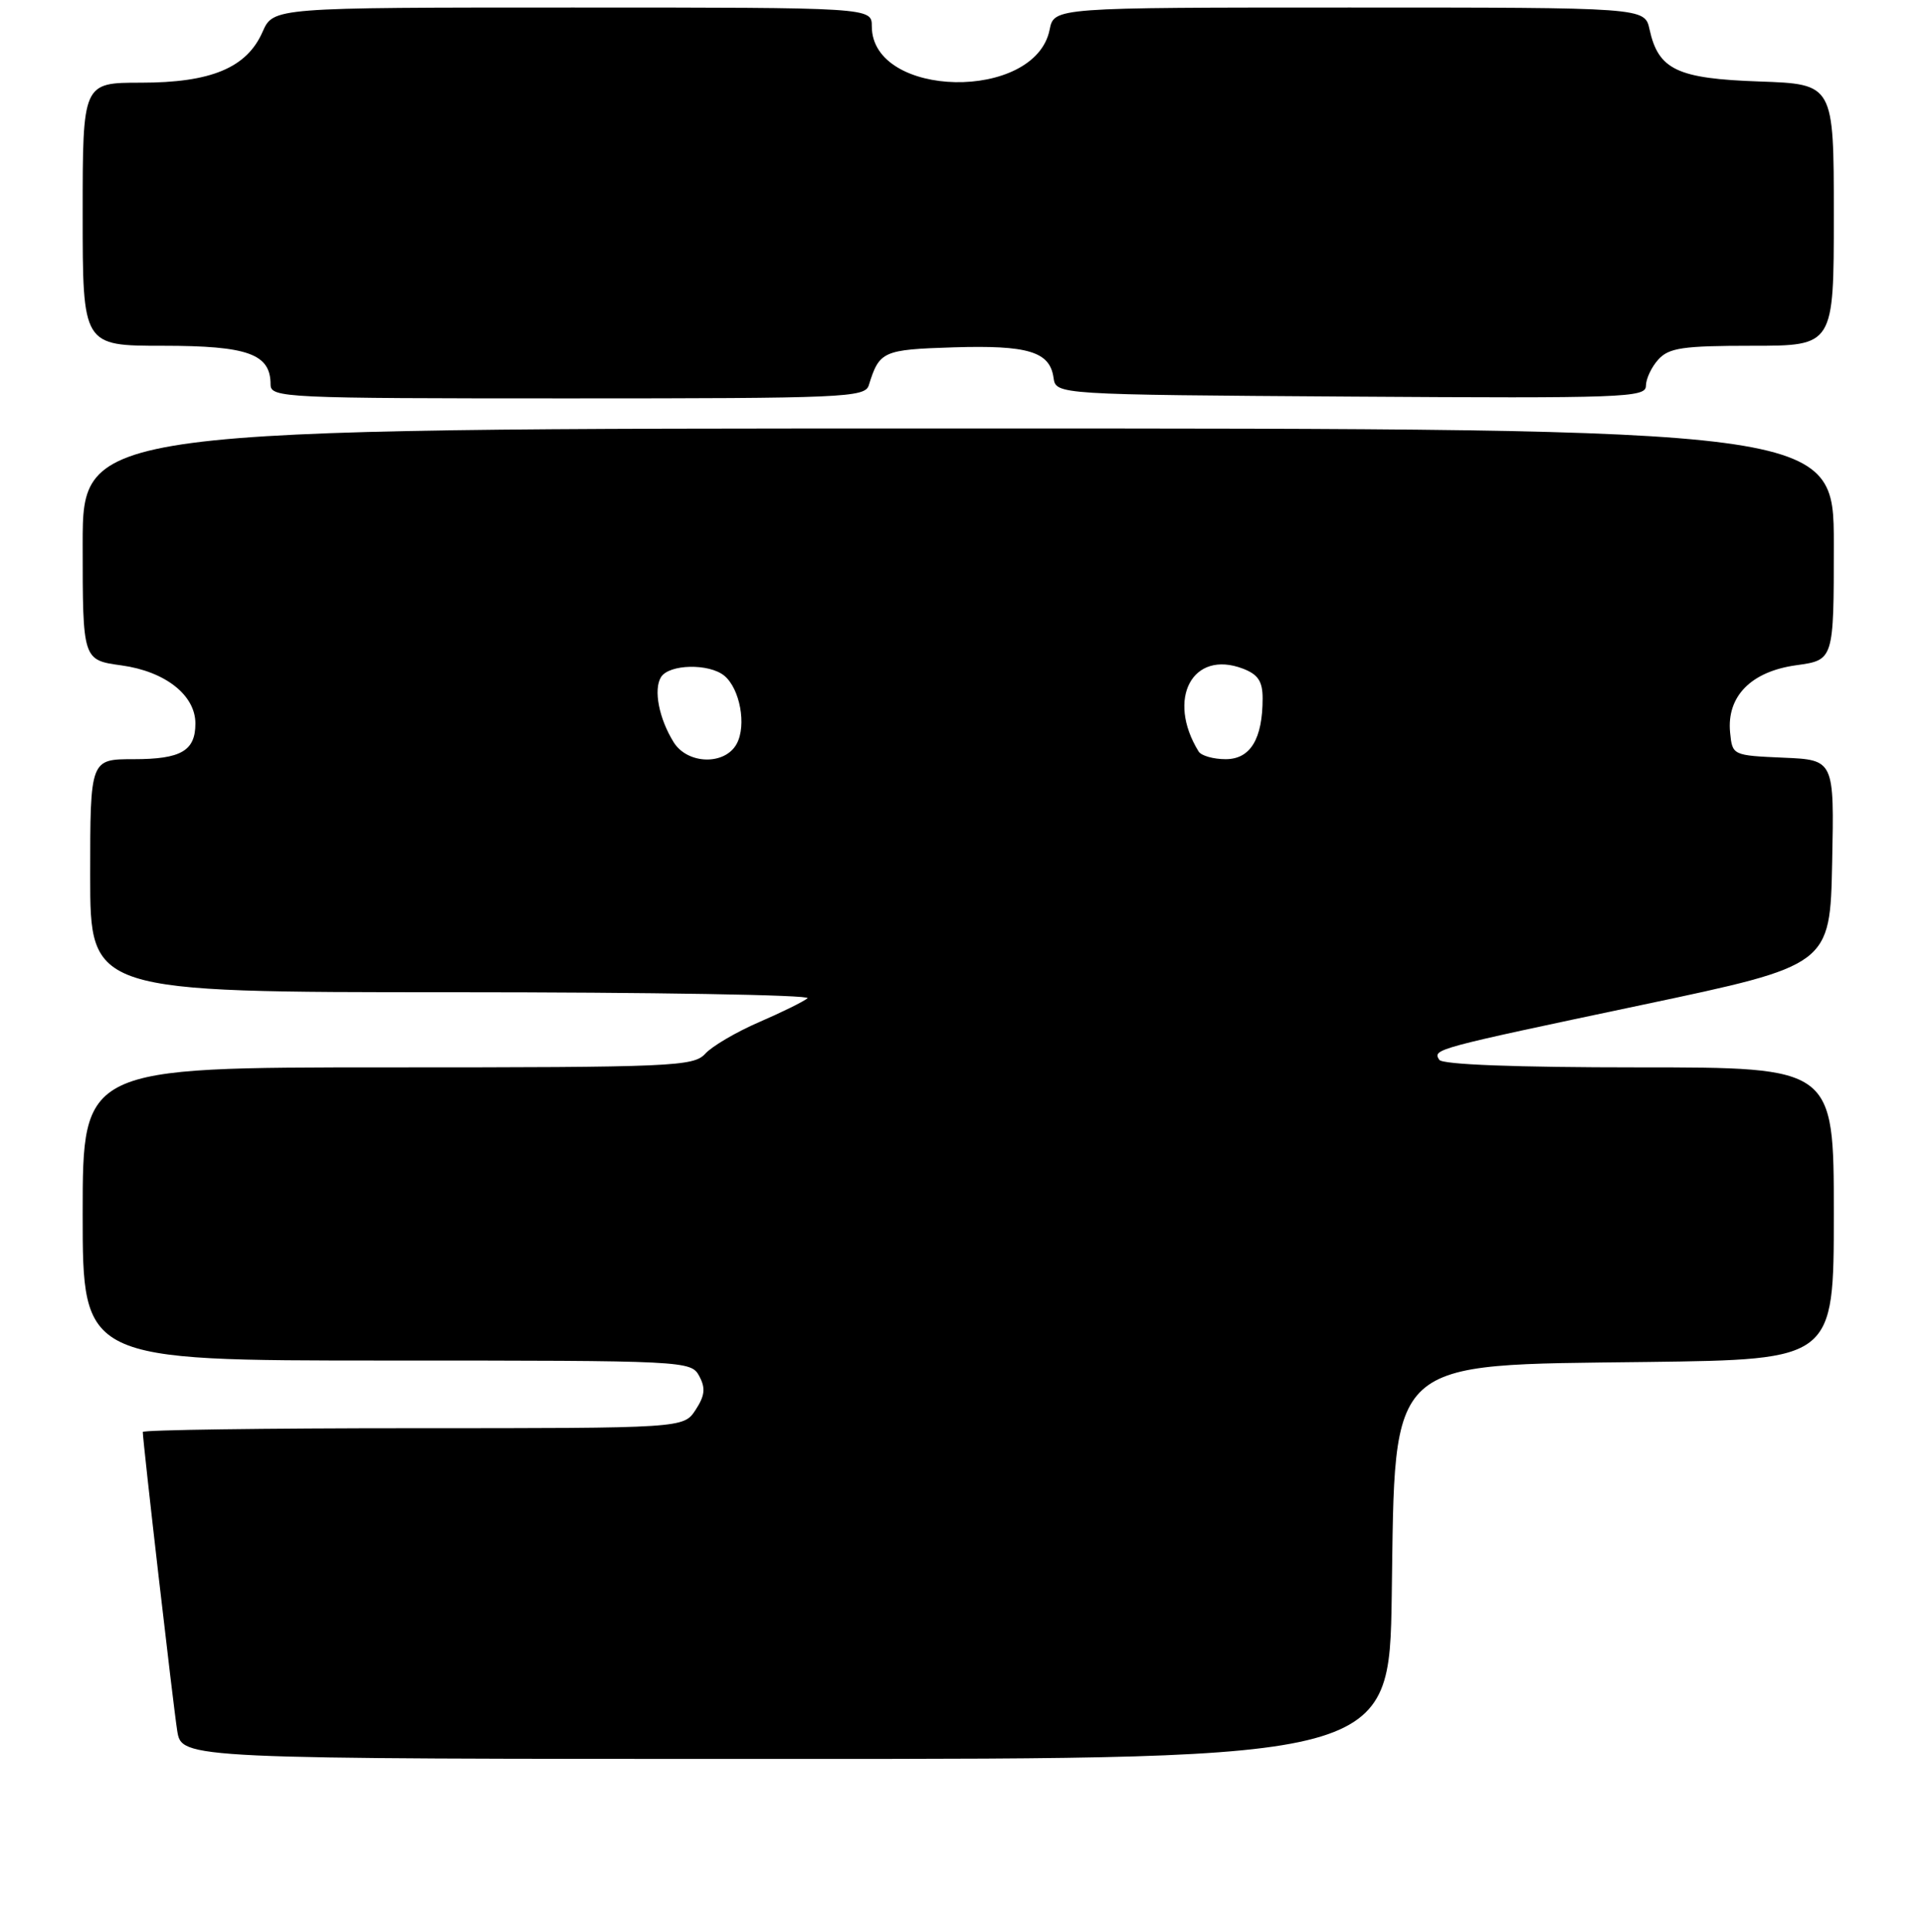<?xml version="1.0" encoding="UTF-8" standalone="no"?>
<!DOCTYPE svg PUBLIC "-//W3C//DTD SVG 1.1//EN" "http://www.w3.org/Graphics/SVG/1.1/DTD/svg11.dtd" >
<svg xmlns="http://www.w3.org/2000/svg" xmlns:xlink="http://www.w3.org/1999/xlink" version="1.1" viewBox="0 0 256 257">
 <g >
 <path fill="currentColor"
d=" M 185.18 212.20 C 185.65 180.32 184.22 181.63 219.20 181.19 C 244.00 180.87 244.00 180.87 244.00 161.44 C 244.00 142.00 244.00 142.00 218.06 142.00 C 201.72 142.00 191.89 141.63 191.50 140.99 C 190.62 139.58 190.72 139.55 218.53 133.68 C 243.50 128.41 243.50 128.41 243.78 114.75 C 244.06 101.09 244.06 101.09 237.28 100.80 C 230.53 100.50 230.50 100.49 230.20 97.45 C 229.73 92.64 232.99 89.33 239.00 88.50 C 244.00 87.81 244.00 87.81 244.00 72.41 C 244.00 57.00 244.00 57.00 127.50 57.00 C 11.00 57.00 11.00 57.00 11.00 72.41 C 11.00 87.81 11.00 87.81 16.16 88.52 C 21.99 89.32 26.00 92.48 26.00 96.25 C 26.00 99.89 24.09 101.00 17.80 101.00 C 12.00 101.00 12.00 101.00 12.00 116.50 C 12.00 132.00 12.00 132.00 60.20 132.00 C 86.71 132.00 107.97 132.36 107.45 132.80 C 106.93 133.24 104.03 134.67 101.00 135.98 C 97.97 137.29 94.75 139.18 93.84 140.18 C 92.29 141.88 89.58 142.00 51.59 142.00 C 11.00 142.00 11.00 142.00 11.00 161.50 C 11.00 181.00 11.00 181.00 51.46 181.00 C 91.34 181.00 91.95 181.03 93.04 183.07 C 93.90 184.67 93.79 185.67 92.55 187.57 C 90.95 190.00 90.95 190.00 54.98 190.00 C 35.19 190.00 19.00 190.23 19.00 190.50 C 19.00 191.77 23.05 226.92 23.58 230.25 C 24.18 234.00 24.18 234.00 104.52 234.00 C 184.86 234.00 184.86 234.00 185.18 212.20 Z  M 115.60 51.25 C 117.01 46.71 117.46 46.51 126.85 46.21 C 136.79 45.90 139.69 46.78 140.18 50.25 C 140.50 52.50 140.50 52.50 179.75 52.76 C 215.97 53.00 219.00 52.89 219.00 51.34 C 219.00 50.41 219.74 48.83 220.65 47.83 C 222.06 46.27 223.92 46.00 233.15 46.00 C 244.00 46.00 244.00 46.00 244.00 28.59 C 244.00 11.19 244.00 11.19 234.10 10.84 C 223.15 10.46 220.66 9.28 219.48 3.90 C 218.84 1.00 218.84 1.00 179.55 1.00 C 140.25 1.00 140.25 1.00 139.66 3.95 C 137.74 13.54 116.00 13.12 116.00 3.50 C 116.00 1.00 116.00 1.00 76.18 1.00 C 36.36 1.00 36.36 1.00 34.93 4.25 C 32.83 9.02 28.09 11.00 18.75 11.00 C 11.00 11.00 11.00 11.00 11.00 28.50 C 11.00 46.00 11.00 46.00 21.67 46.00 C 32.99 46.00 36.00 47.08 36.00 51.15 C 36.00 52.92 37.77 53.00 75.53 53.00 C 112.31 53.00 115.10 52.88 115.60 51.25 Z  M 89.64 98.75 C 87.68 95.60 86.93 91.74 87.95 90.08 C 89.03 88.34 94.36 88.23 96.38 89.90 C 98.46 91.63 99.35 96.48 98.03 98.94 C 96.48 101.83 91.50 101.72 89.64 98.75 Z  M 159.48 99.97 C 155.16 92.97 158.67 86.40 165.37 88.95 C 167.39 89.72 168.00 90.63 168.00 92.91 C 168.00 98.31 166.37 101.00 163.08 101.00 C 161.45 101.00 159.83 100.54 159.48 99.97 Z "/>
</g>
</svg>